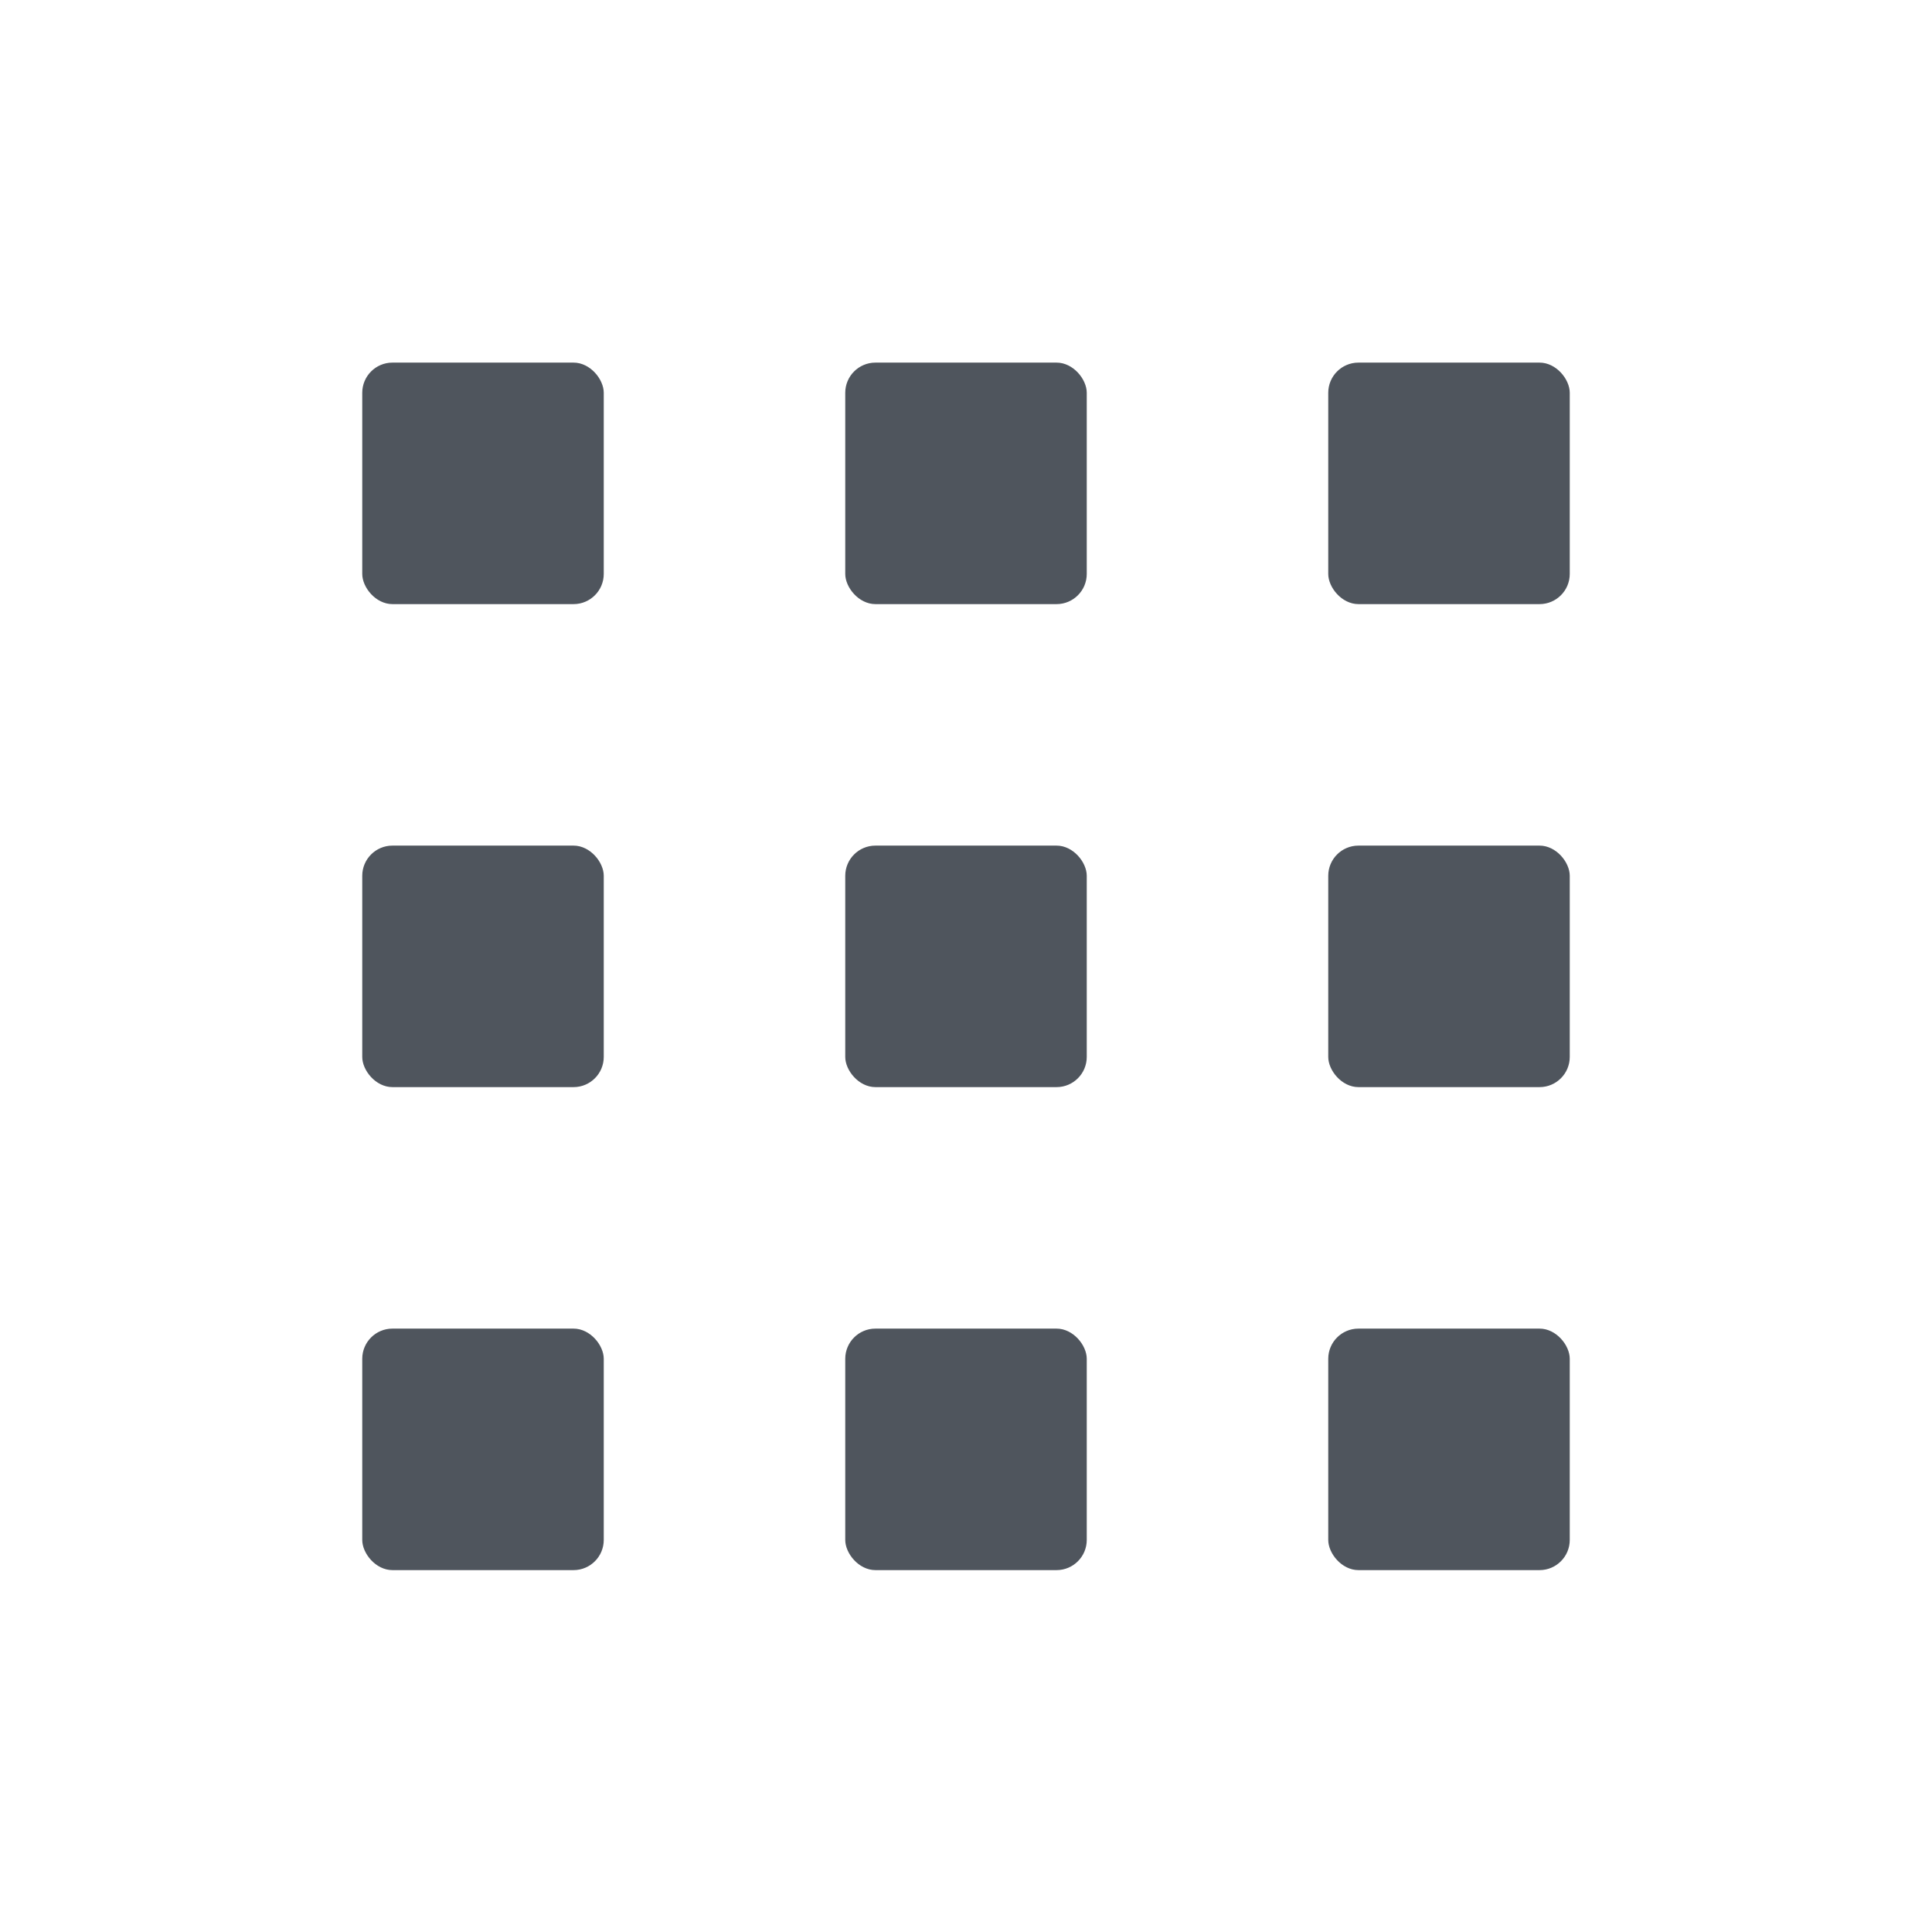 <?xml version='1.0' encoding='UTF-8' standalone='no'?>
<!-- Created with Inkscape (http://www.inkscape.org/) -->

<svg xmlns:cc='http://creativecommons.org/ns#' xmlns:dc='http://purl.org/dc/elements/1.1/' sodipodi:docname='view-app-grid-symbolic.svg' inkscape:export-filename='/home/sam/source-symbolic.png' inkscape:export-xdpi='270' inkscape:export-ydpi='270' height='16' id='svg7384' xmlns:inkscape='http://www.inkscape.org/namespaces/inkscape' xmlns:osb='http://www.openswatchbook.org/uri/2009/osb' xmlns:rdf='http://www.w3.org/1999/02/22-rdf-syntax-ns#' xmlns:sodipodi='http://sodipodi.sourceforge.net/DTD/sodipodi-0.dtd' style='enable-background:new' xmlns:svg='http://www.w3.org/2000/svg' version='1.1' inkscape:version='0.92.0 r' width='16' xmlns:xlink='http://www.w3.org/1999/xlink' xmlns='http://www.w3.org/2000/svg'>
  <sodipodi:namedview inkscape:bbox-nodes='true' inkscape:bbox-paths='false' bordercolor='#666666' borderlayer='false' borderopacity='1' inkscape:current-layer='layer12' inkscape:cx='11.602456' inkscape:cy='-38.880626' gridtolerance='10' inkscape:guide-bbox='true' guidetolerance='10' id='namedview88' inkscape:measure-end='0,0' inkscape:measure-start='0,0' inkscape:object-nodes='true' inkscape:object-paths='true' objecttolerance='10' pagecolor='#fafafa' inkscape:pageopacity='1' inkscape:pageshadow='2' showborder='true' showgrid='false' showguides='false' inkscape:showpageshadow='false' inkscape:snap-bbox='true' inkscape:snap-bbox-edge-midpoints='false' inkscape:snap-bbox-midpoints='true' inkscape:snap-center='false' inkscape:snap-global='true' inkscape:snap-grids='true' inkscape:snap-intersection-paths='false' inkscape:snap-midpoints='true' inkscape:snap-nodes='true' inkscape:snap-object-midpoints='true' inkscape:snap-others='true' inkscape:snap-page='false' inkscape:snap-smooth-nodes='true' inkscape:snap-to-guides='true' inkscape:window-height='1016' inkscape:window-maximized='1' inkscape:window-width='1920' inkscape:window-x='0' inkscape:window-y='27' inkscape:zoom='4'>
    <inkscape:grid color='#000000' dotted='false' empcolor='#0800ff' empopacity='0.463' empspacing='4' enabled='true' id='grid4866' opacity='0.165' originx='-416' originy='-272.003' snapvisiblegridlinesonly='true' spacingx='0.25' spacingy='0.25' type='xygrid' visible='true'/>
    <sodipodi:guide id='guide6512' inkscape:locked='false' orientation='0,1' position='-416,127.997'/>
    <sodipodi:guide id='guide6516' inkscape:locked='false' orientation='1,0' position='64,255.997'/>
  </sodipodi:namedview>
  <title id='title8473'>Solus Symbolic Icon Theme</title>
  <defs id='defs7386'>
    <linearGradient id='linearGradient6882' osb:paint='solid'>
      <stop id='stop6884' offset='0' style='stop-color:#555555;stop-opacity:1;'/>
    </linearGradient>
    <linearGradient id='linearGradient5606' osb:paint='solid'>
      <stop id='stop5608' offset='0' style='stop-color:#000000;stop-opacity:1;'/>
    </linearGradient>
    <filter inkscape:collect='always' id='filter7554' style='color-interpolation-filters:sRGB'>
      <feBlend inkscape:collect='always' id='feBlend7556' in2='BackgroundImage' mode='darken'/>
    </filter>
  </defs>
  <g inkscape:groupmode='layer' id='layer9' inkscape:label='status' style='display:inline' transform='translate(-657,55.003)'/>
  <g inkscape:groupmode='layer' id='layer10' inkscape:label='devices' style='display:inline;filter:url(#filter7554)' transform='translate(-657,55.003)'/>
  <g inkscape:groupmode='layer' id='layer1' inkscape:label='places' style='display:inline' transform='translate(-416,-561.997)'/>
  <g inkscape:groupmode='layer' id='layer14' inkscape:label='mimetypes' style='display:inline' transform='translate(-657,55.003)'/>
  <g inkscape:groupmode='layer' id='layer15' inkscape:label='emblems' style='display:inline' transform='translate(-657,55.003)'/>
  <g inkscape:groupmode='layer' id='g71291' inkscape:label='emotes' style='display:inline' transform='translate(-657,55.003)'/>
  <g inkscape:groupmode='layer' id='layer2' inkscape:label='categories' style='display:inline' transform='translate(-416,-411.997)'/>
  <g inkscape:groupmode='layer' id='layer12' inkscape:label='actions' style='display:inline' transform='translate(-657,55.003)'>
    
    <rect height='2' id='rect6337' rx='0.25' ry='0.25' style='opacity:1;fill:#4f555d;fill-opacity:1;stroke:none;stroke-width:2;stroke-linecap:round;stroke-linejoin:miter;stroke-miterlimit:4;stroke-dasharray:none;stroke-opacity:1' width='2' x='660' y='-52'/>
    <use height='100%' xlink:href='#rect6337' id='use6371' style='fill:#4f555d;fill-opacity:1' transform='translate(4)' width='100%' x='0' y='0'/>
    <use height='100%' xlink:href='#rect6337' id='use6373' style='fill:#4f555d;fill-opacity:1' transform='translate(8)' width='100%' x='0' y='0'/>
    <use height='100%' xlink:href='#rect6337' id='use6375' style='fill:#4f555d;fill-opacity:1' transform='translate(4,4)' width='100%' x='0' y='0'/>
    <use height='100%' xlink:href='#rect6337' id='use6377' style='fill:#4f555d;fill-opacity:1' transform='translate(8,4)' width='100%' x='0' y='0'/>
    <use height='100%' xlink:href='#rect6337' id='use6379' style='fill:#4f555d;fill-opacity:1' transform='translate(4,8)' width='100%' x='0' y='0'/>
    <use height='100%' xlink:href='#rect6337' id='use6381' style='fill:#4f555d;fill-opacity:1' transform='translate(8,8)' width='100%' x='0' y='0'/>
    <use height='100%' xlink:href='#rect6337' id='use6383' style='fill:#4f555d;fill-opacity:1' transform='translate(0,4)' width='100%' x='0' y='0'/>
    <use height='100%' xlink:href='#rect6337' id='use6385' style='fill:#4f555d;fill-opacity:1' transform='translate(0,8)' width='100%' x='0' y='0'/>
  </g>
  <g inkscape:groupmode='layer' id='layer3' inkscape:label='apps' transform='translate(-416,-671.997)'/>
</svg>
